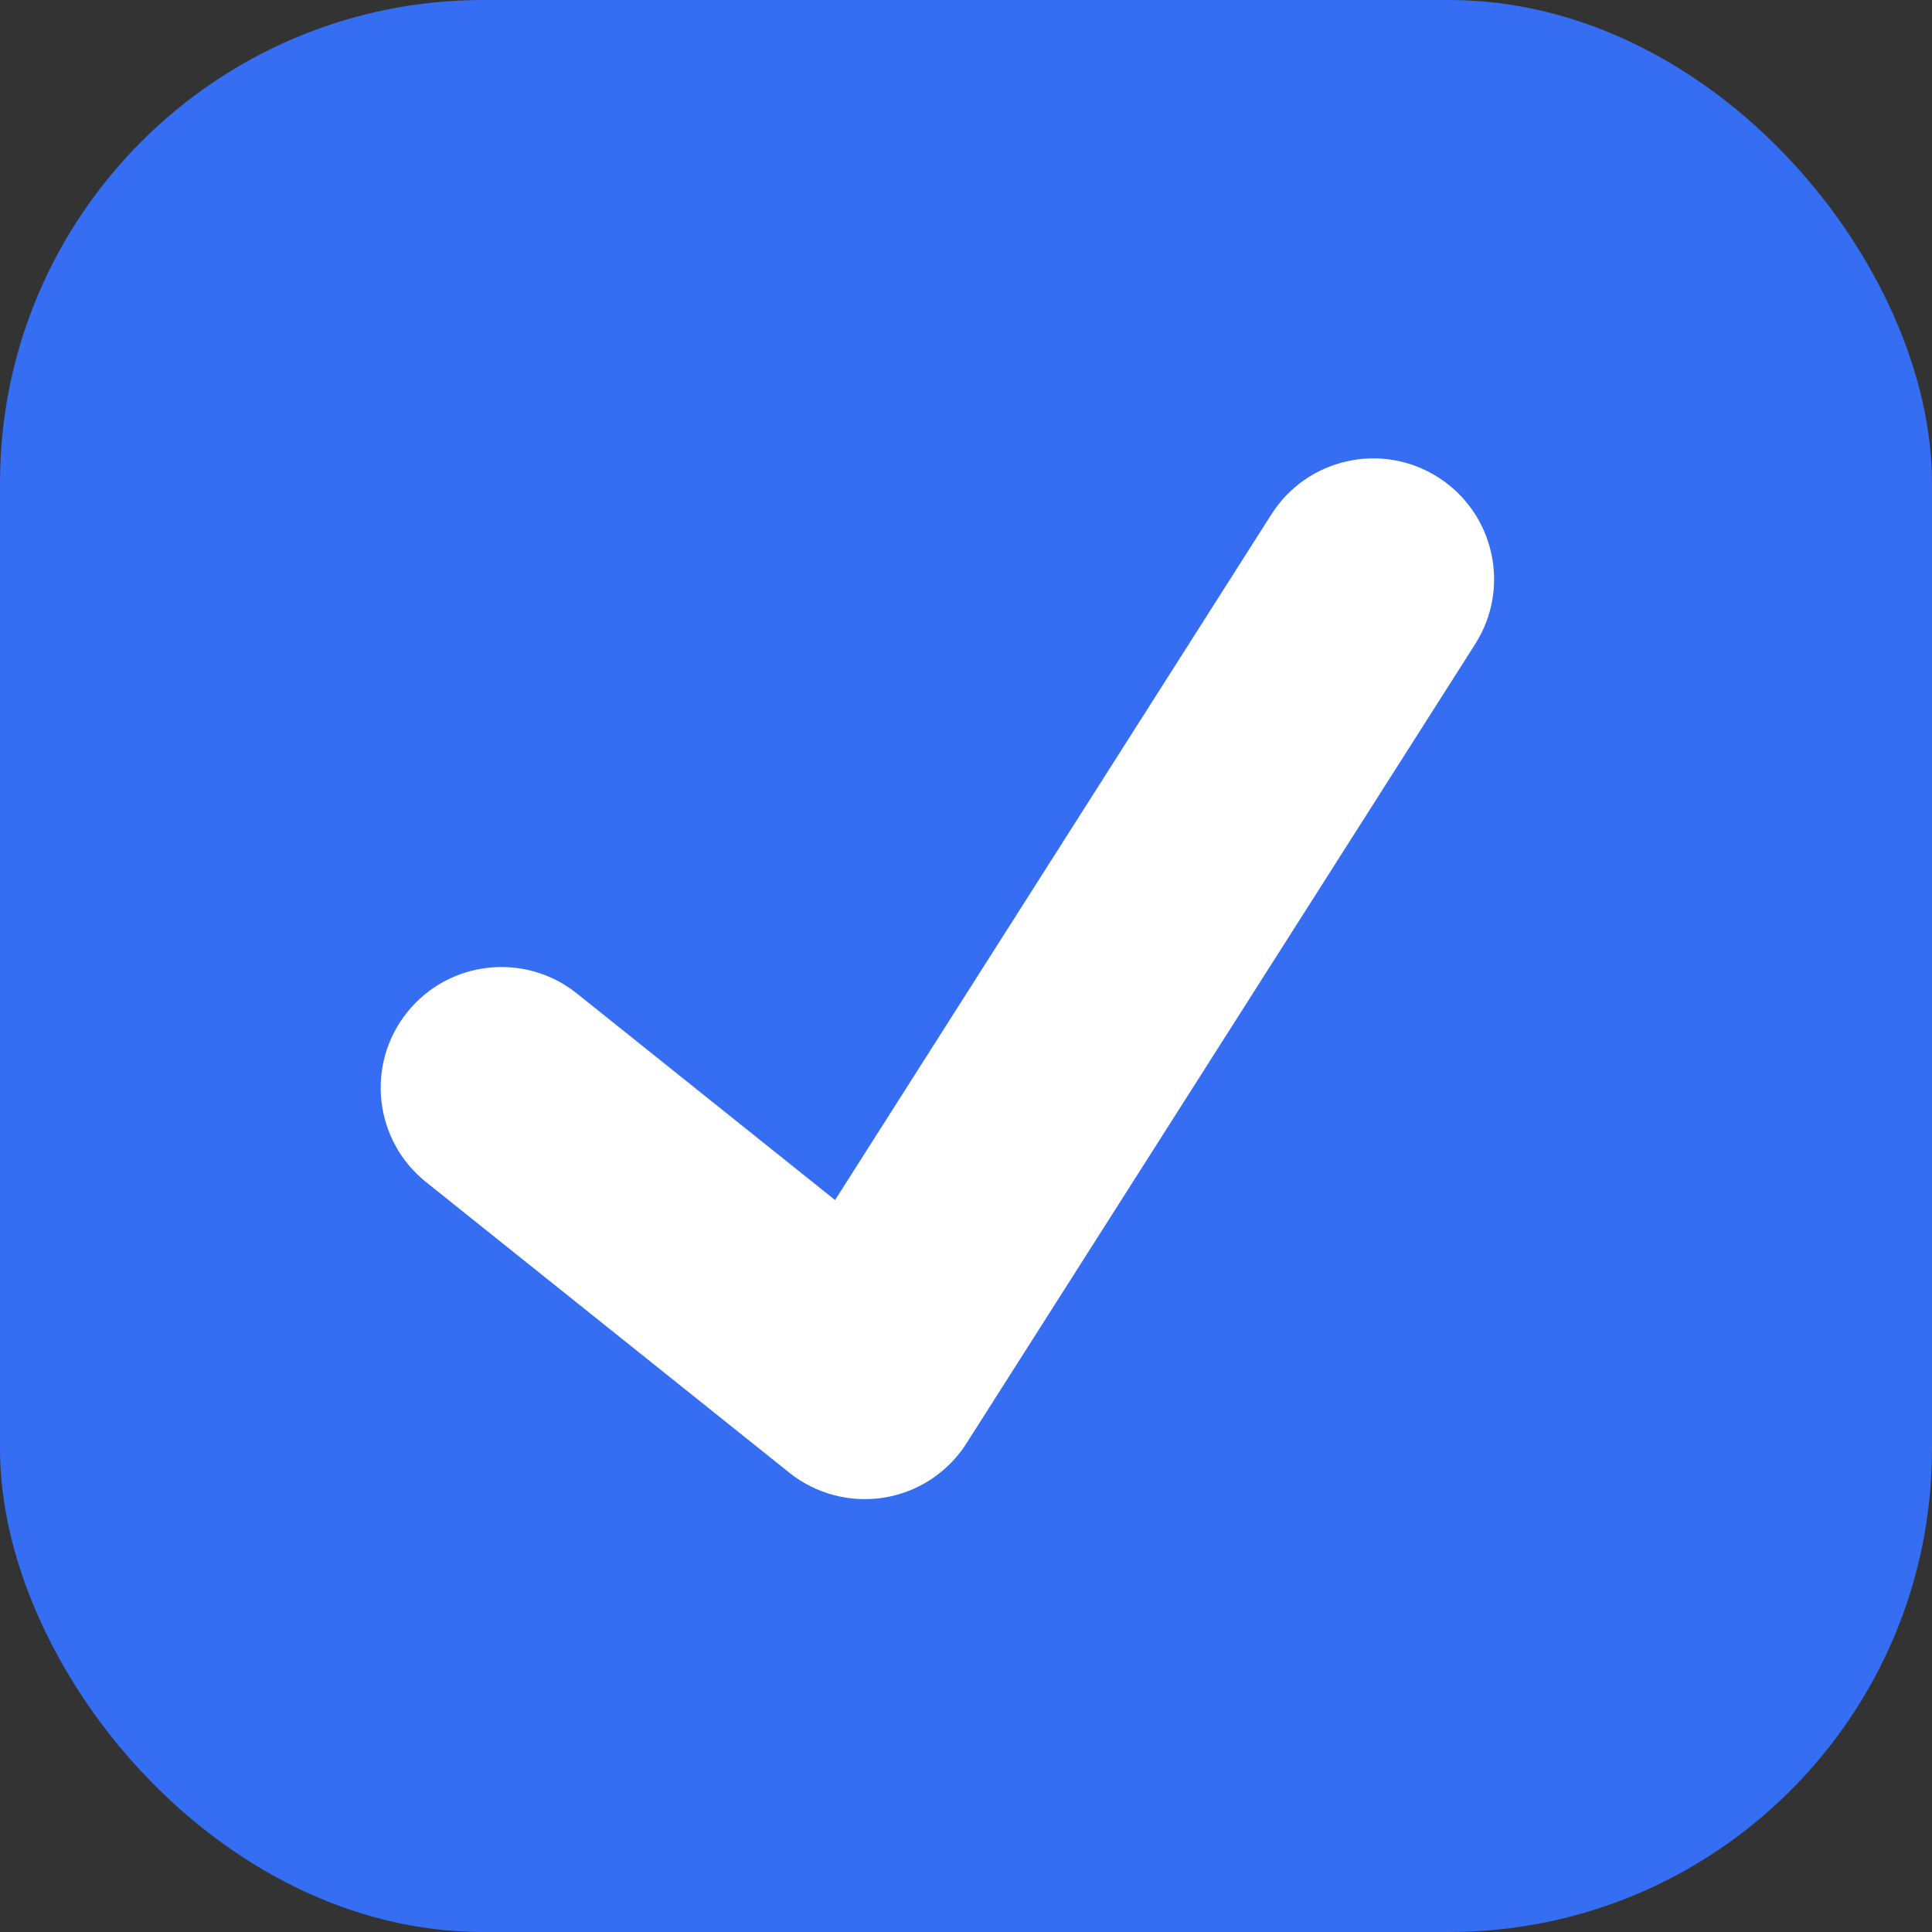 <svg width="24" height="24" viewBox="0 0 24 24" fill="none" xmlns="http://www.w3.org/2000/svg">
<rect x="0" y="0" width="24" height="24" fill="#333333" stroke="none"/>
<rect width="24" height="24" rx="6" fill="#356DF3"/>
<path d="M7.166 12.341C6.519 11.824 5.575 11.929 5.058 12.575C4.54 13.222 4.645 14.166 5.292 14.684L7.166 12.341ZM10.742 17.123L9.805 18.294C10.137 18.56 10.568 18.672 10.988 18.603C11.408 18.533 11.779 18.288 12.007 17.928L10.742 17.123ZM18.326 8C18.77 7.301 18.564 6.374 17.865 5.929C17.166 5.484 16.239 5.69 15.794 6.389L18.326 8ZM5.292 14.684L9.805 18.294L11.679 15.952L7.166 12.341L5.292 14.684ZM12.007 17.928L18.326 8L15.794 6.389L9.476 16.318L12.007 17.928Z" fill="white"/>
</svg>
